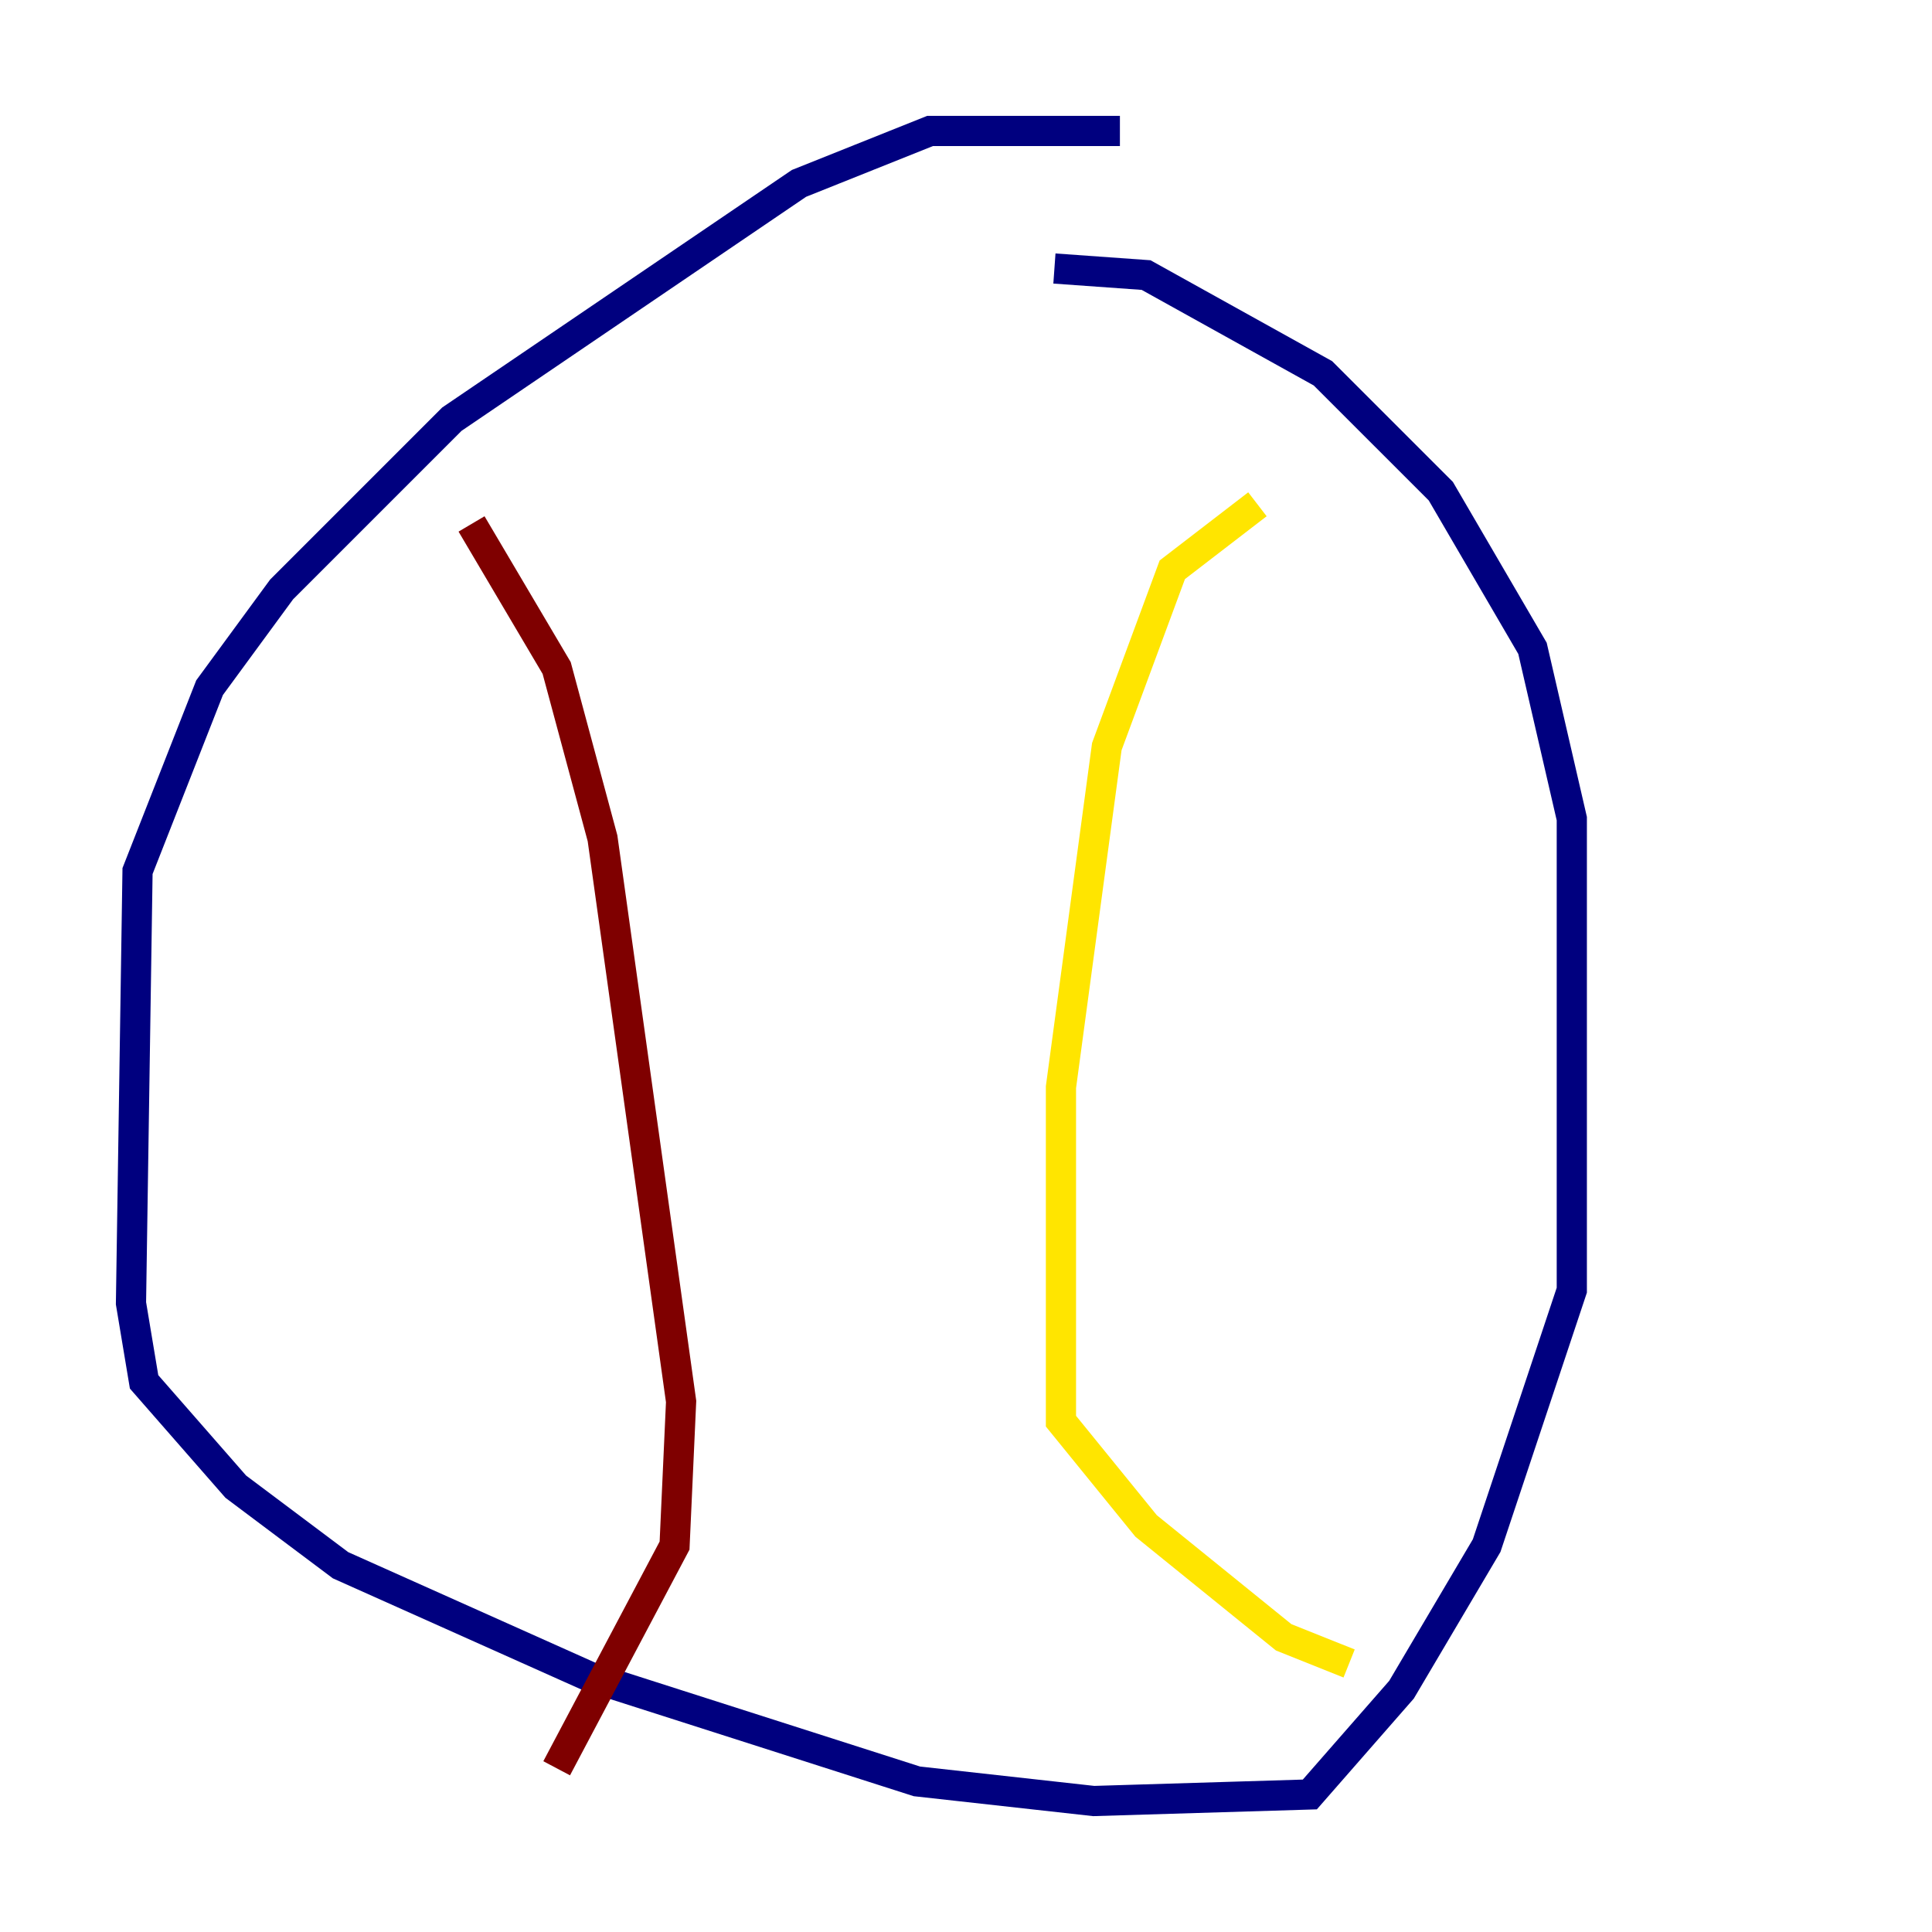 <?xml version="1.0" encoding="utf-8" ?>
<svg baseProfile="tiny" height="128" version="1.2" viewBox="0,0,128,128" width="128" xmlns="http://www.w3.org/2000/svg" xmlns:ev="http://www.w3.org/2001/xml-events" xmlns:xlink="http://www.w3.org/1999/xlink"><defs /><polyline fill="none" points="74.197,8.678 61.614,8.678 52.936,12.149 29.939,27.77 18.658,39.051 13.885,45.559 9.112,57.709 8.678,86.346 9.546,91.552 15.62,98.495 22.563,103.702 39.051,111.078 60.746,118.02 72.461,119.322 86.78,118.888 92.854,111.946 98.495,102.4 104.136,85.478 104.136,54.237 101.532,42.956 95.458,32.542 87.647,24.732 75.932,18.224 69.858,17.79" stroke="#00007f" stroke-width="2" /><polyline fill="none" points="77.234,35.146 77.234,35.146" stroke="#00d4ff" stroke-width="2" /><polyline fill="none" points="83.308,33.41 77.668,37.749 73.329,49.464 70.291,72.027 70.291,94.156 75.932,101.098 85.044,108.475 89.383,110.21" stroke="#ffe500" stroke-width="2" /><polyline fill="none" points="31.241,34.712 36.881,44.258 39.919,55.539 45.125,92.854 44.691,102.4 36.881,117.153" stroke="#7f0000" stroke-width="2" /></svg>